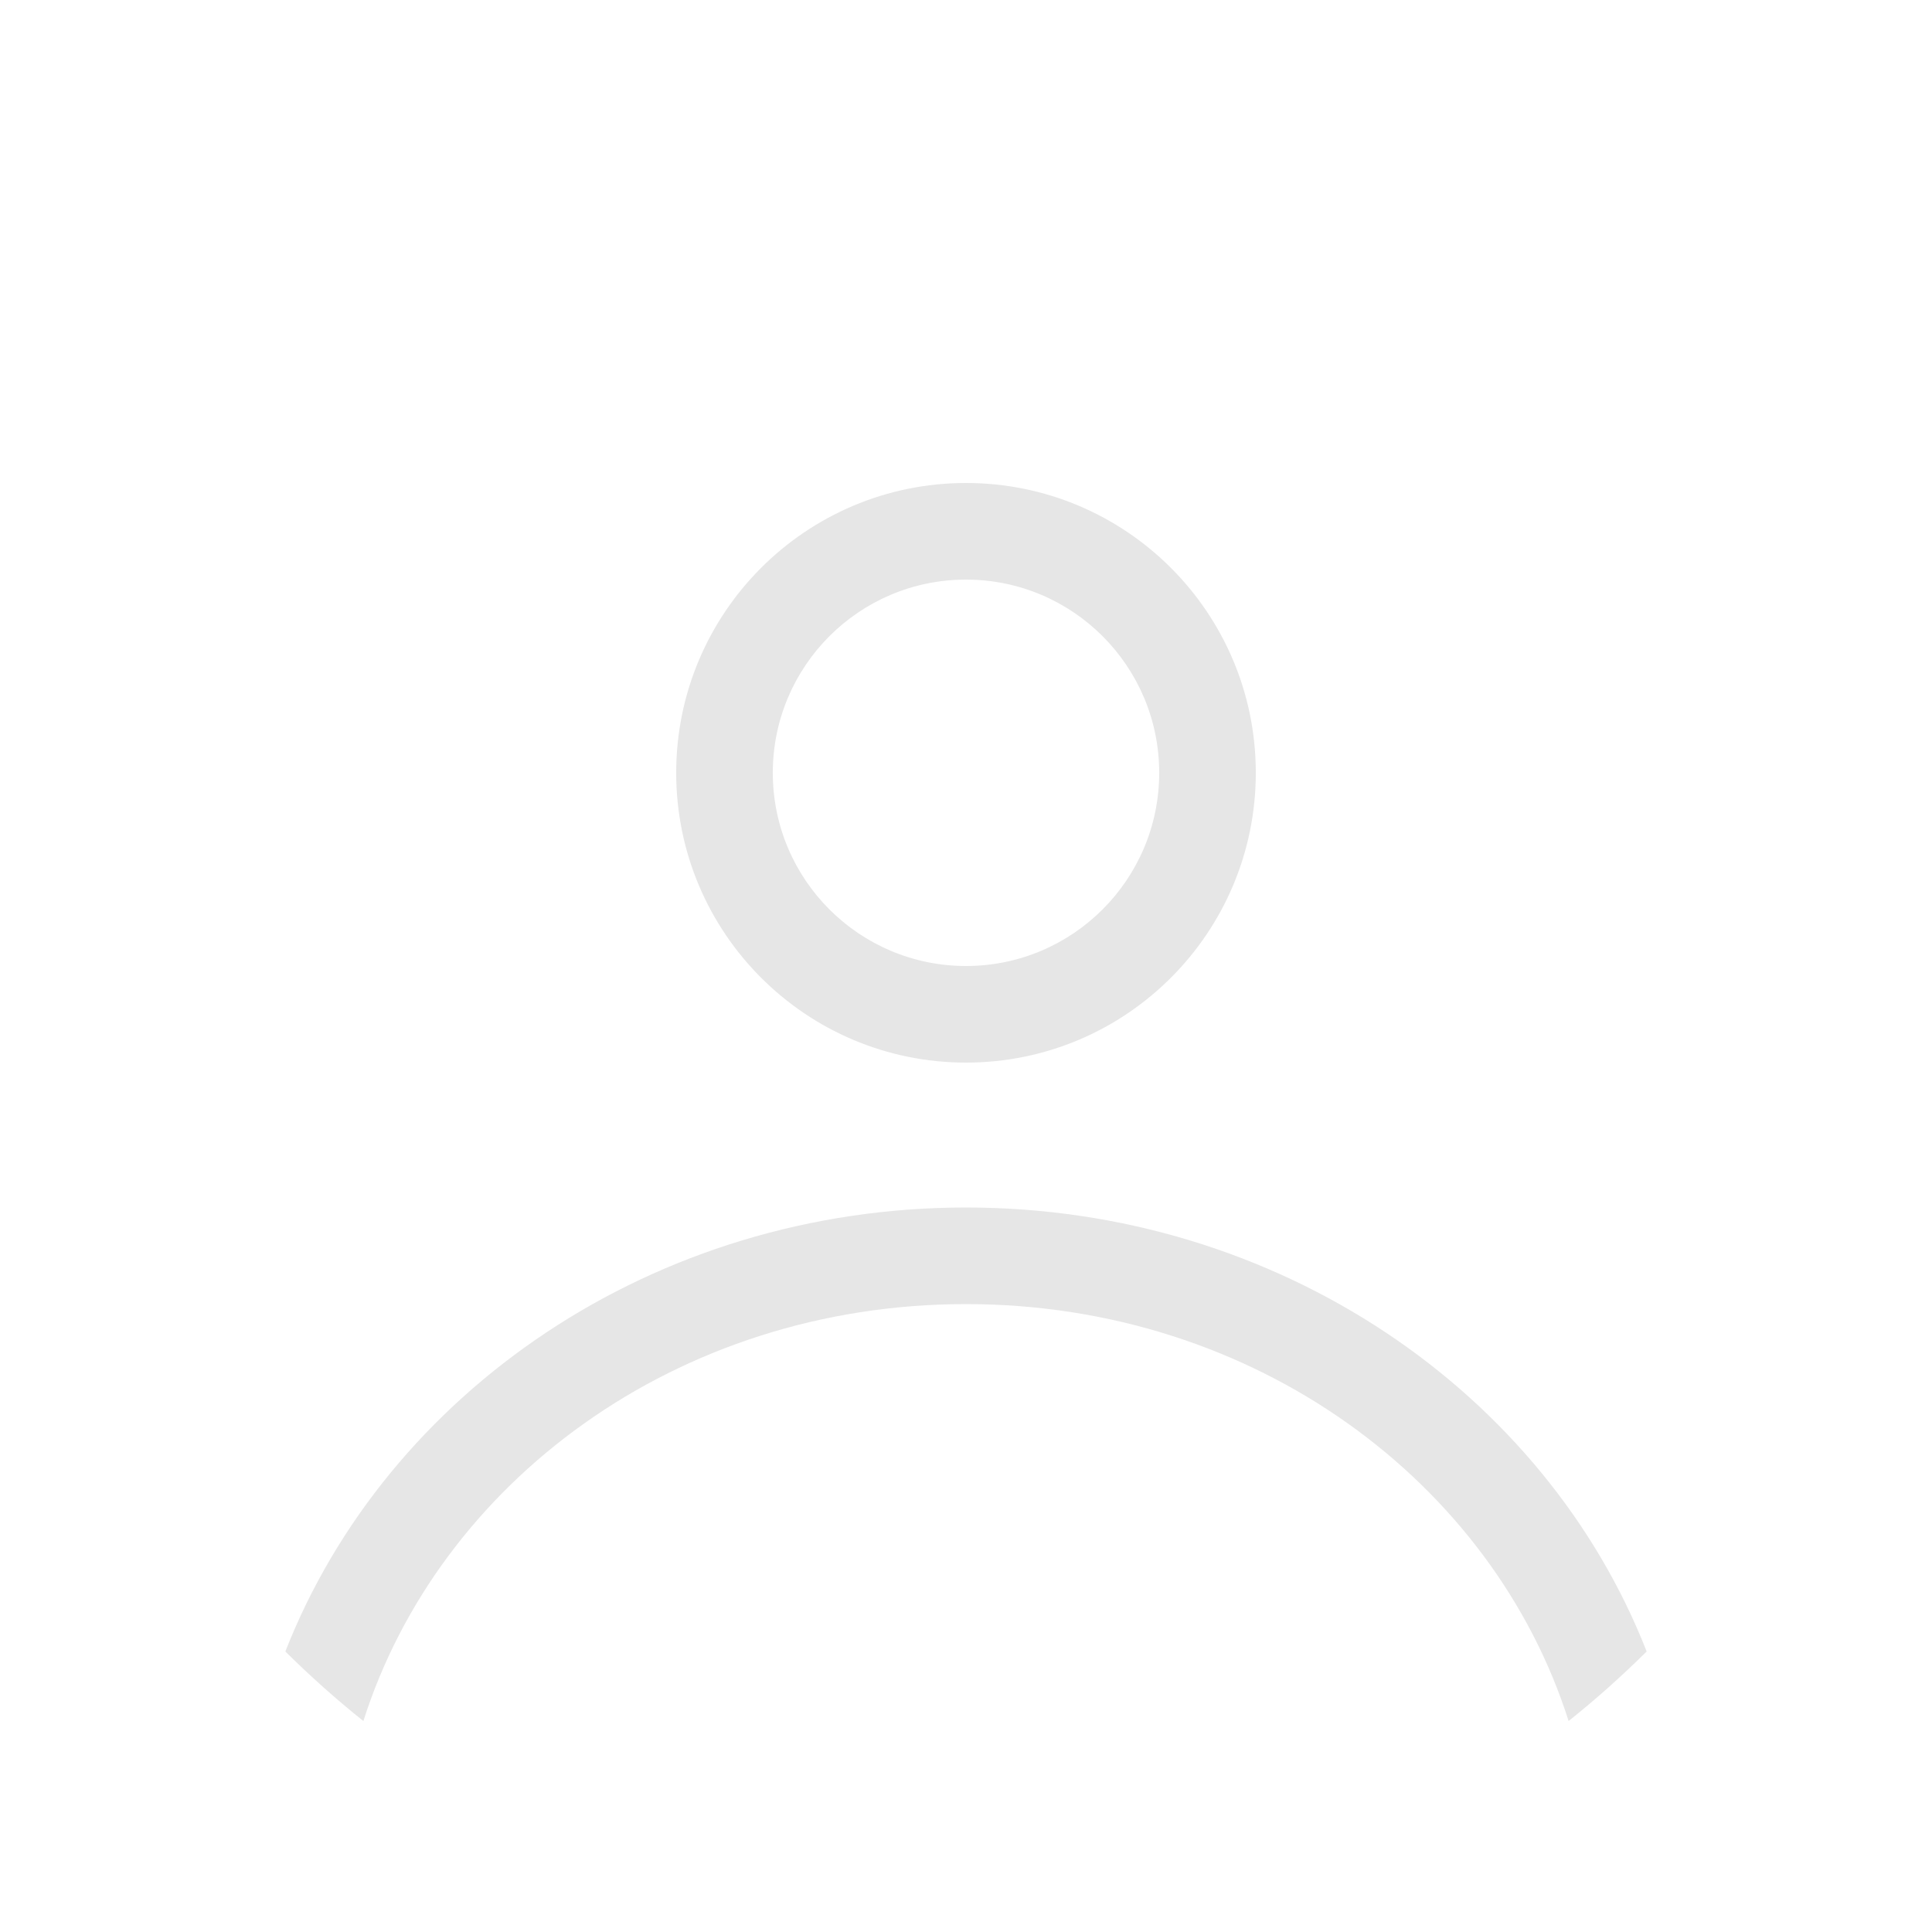 <?xml version="1.0" encoding="utf-8"?>
<!-- Generator: Adobe Illustrator 27.0.1, SVG Export Plug-In . SVG Version: 6.00 Build 0)  -->
<svg width="36" height="36" viewBox="0 0 36 36" fill="none" xmlns="http://www.w3.org/2000/svg">
<g filter="url(#filter0_b_204_1568)">
<rect width="36" height="36" rx="18" fill="white" fill-opacity="0.1"/>
<path fill-rule="evenodd" clip-rule="evenodd" d="M23.4 14.4C23.4 17.382 20.983 19.8 18 19.8C15.018 19.8 12.6 17.382 12.6 14.4C12.6 11.418 15.018 9 18 9C20.983 9 23.4 11.418 23.4 14.4ZM21.6 14.4C21.6 16.388 19.988 18 18 18C16.012 18 14.4 16.388 14.4 14.4C14.4 12.412 16.012 10.8 18 10.8C19.988 10.8 21.6 12.412 21.6 14.4Z" fill="#E6E6E6"/>
<path d="M18 22.5C12.173 22.5 7.209 25.946 5.317 30.773C5.778 31.23 6.263 31.663 6.771 32.069C8.179 27.637 12.597 24.3 18 24.3C23.403 24.3 27.821 27.637 29.229 32.069C29.737 31.663 30.222 31.23 30.683 30.773C28.792 25.946 23.827 22.5 18 22.5Z" fill="#E6E6E6"/>
</g>
<defs>
<filter id="filter0_b_204_1568" x="-10" y="-10" width="56" height="56" filterUnits="userSpaceOnUse" color-interpolation-filters="sRGB">
<feFlood flood-opacity="0" result="BackgroundImageFix"/>
<feGaussianBlur in="BackgroundImageFix" stdDeviation="5"/>
<feComposite in2="SourceAlpha" operator="in" result="effect1_backgroundBlur_204_1568"/>
<feBlend mode="normal" in="SourceGraphic" in2="effect1_backgroundBlur_204_1568" result="shape"/>
</filter>
</defs>
</svg>
